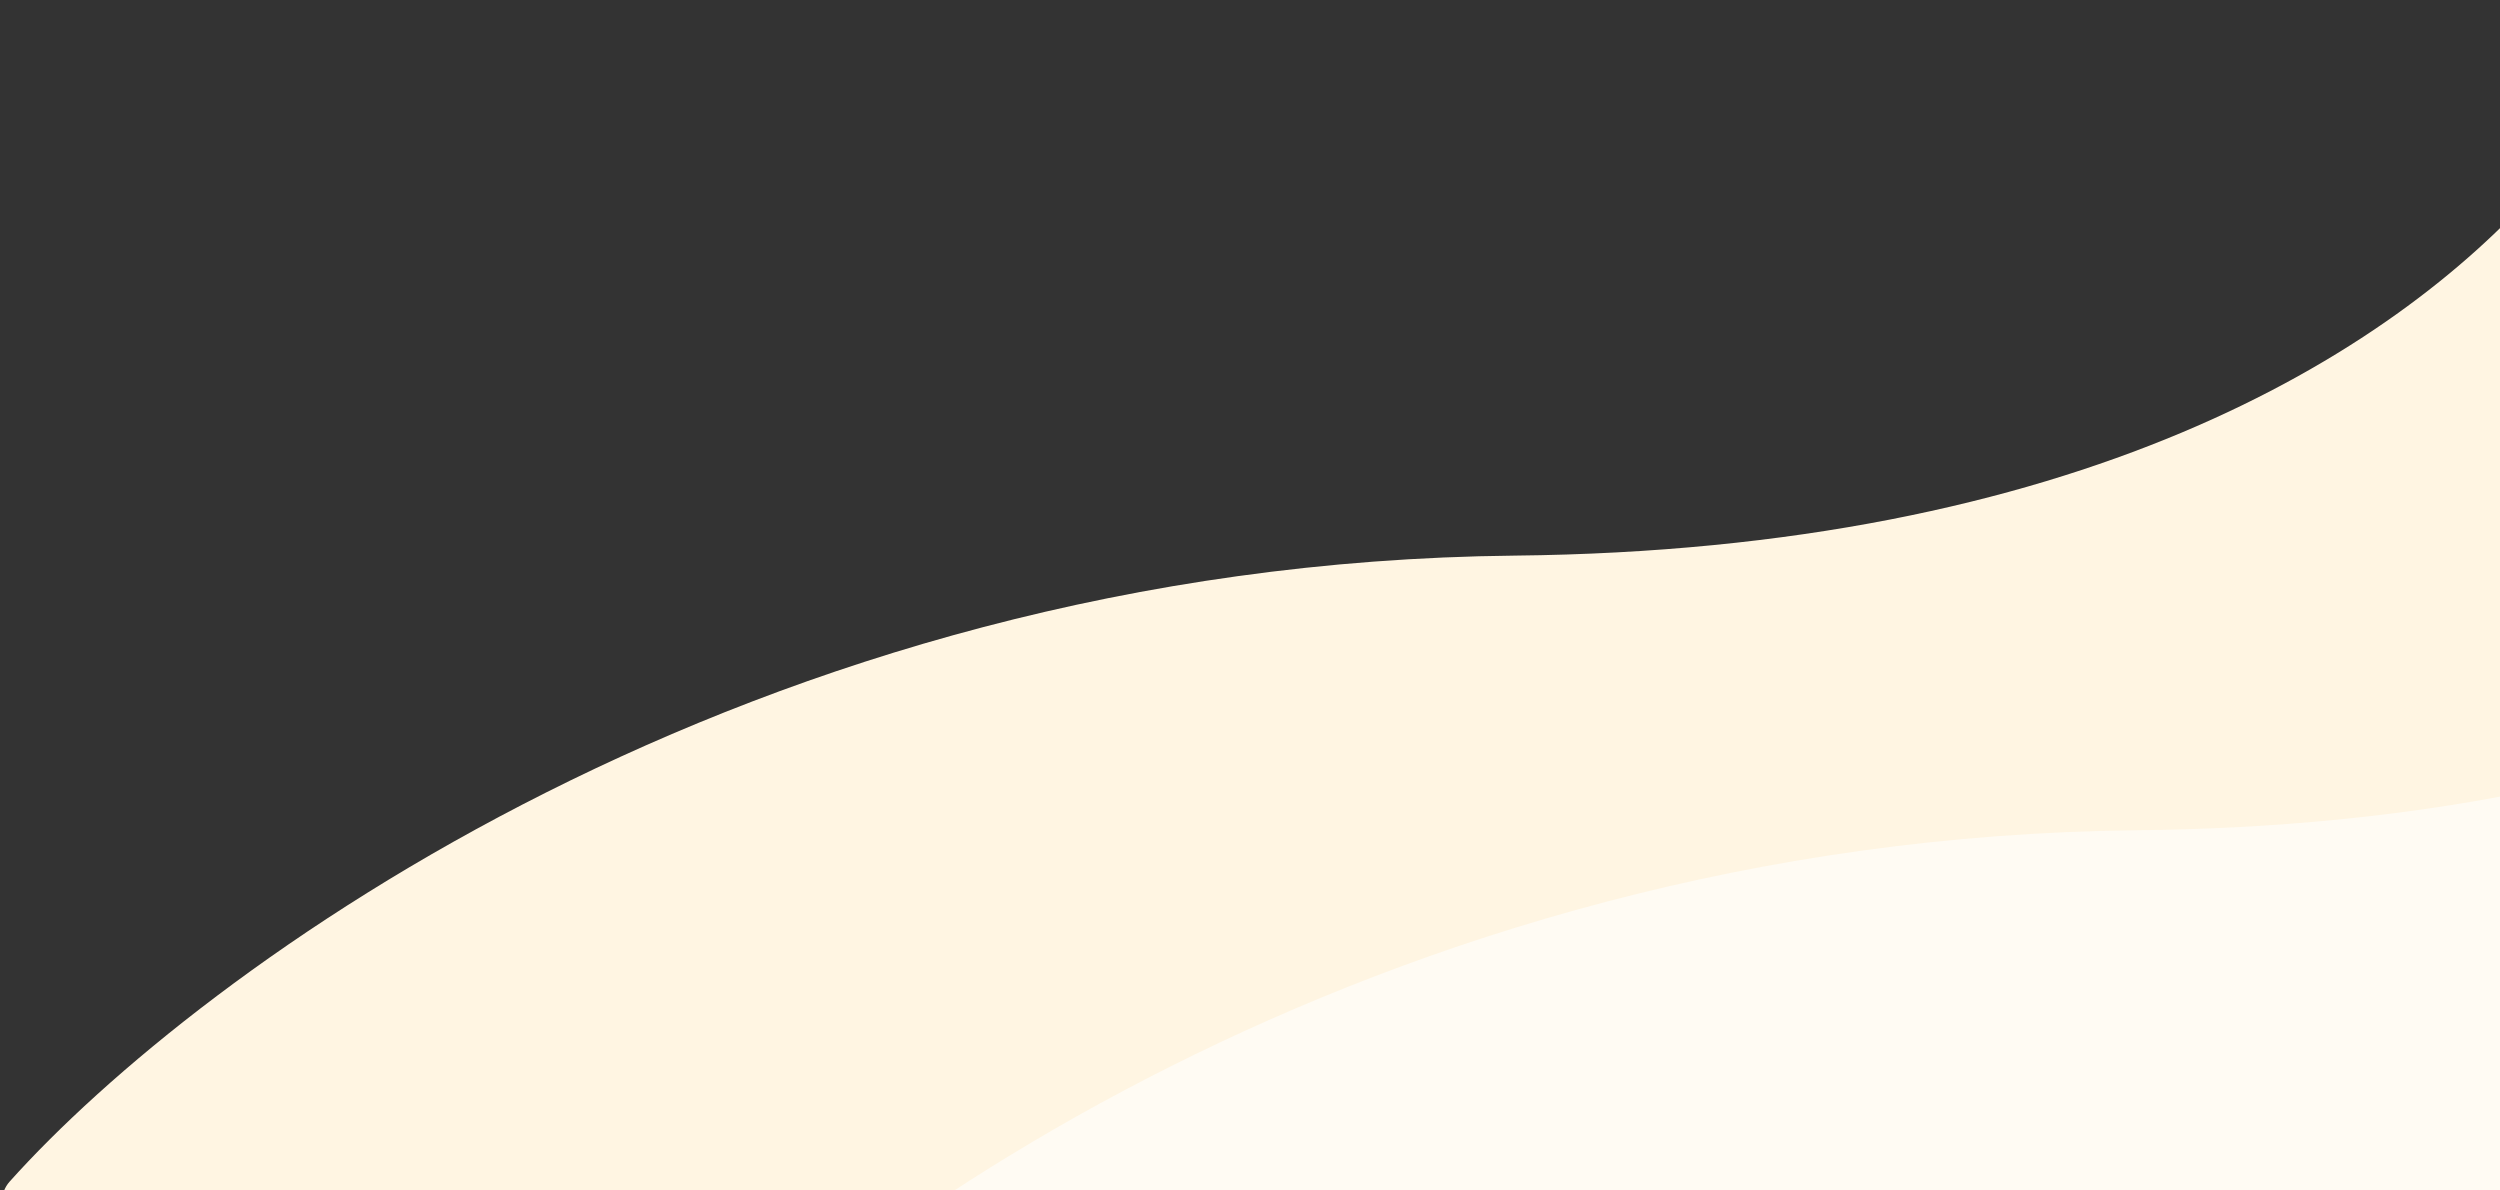 <svg width="880" height="419" viewBox="0 0 880 419" fill="none" xmlns="http://www.w3.org/2000/svg">
<rect x="0" y="0" width="880" height="419" fill="#333333" stroke="none"/>
<path d="M533.078 195.576C264.032 198.34 69.916 341.628 3.406 415.907C1.582 417.944 0.667 420.516 0.667 423.25V495.999C0.667 502.259 5.741 507.333 12 507.333H922C928.26 507.333 933.334 502.259 933.334 495.999V75.664C933.334 62.665 903.592 54.742 895.028 64.521C841.242 125.939 730.317 193.551 533.078 195.576Z" fill="#FFF5E2"/>
<path d="M752.412 292.243C483.365 295.007 289.25 438.295 222.74 512.574C220.916 514.611 220 517.183 220 519.917V592.666C220 598.926 225.075 604 231.334 604H1141.33C1147.59 604 1152.67 598.926 1152.67 592.666V172.331C1152.67 159.332 1122.93 151.409 1114.36 161.188C1060.58 222.606 949.65 290.218 752.412 292.243Z" fill="#FFFBF3"/>
</svg>

